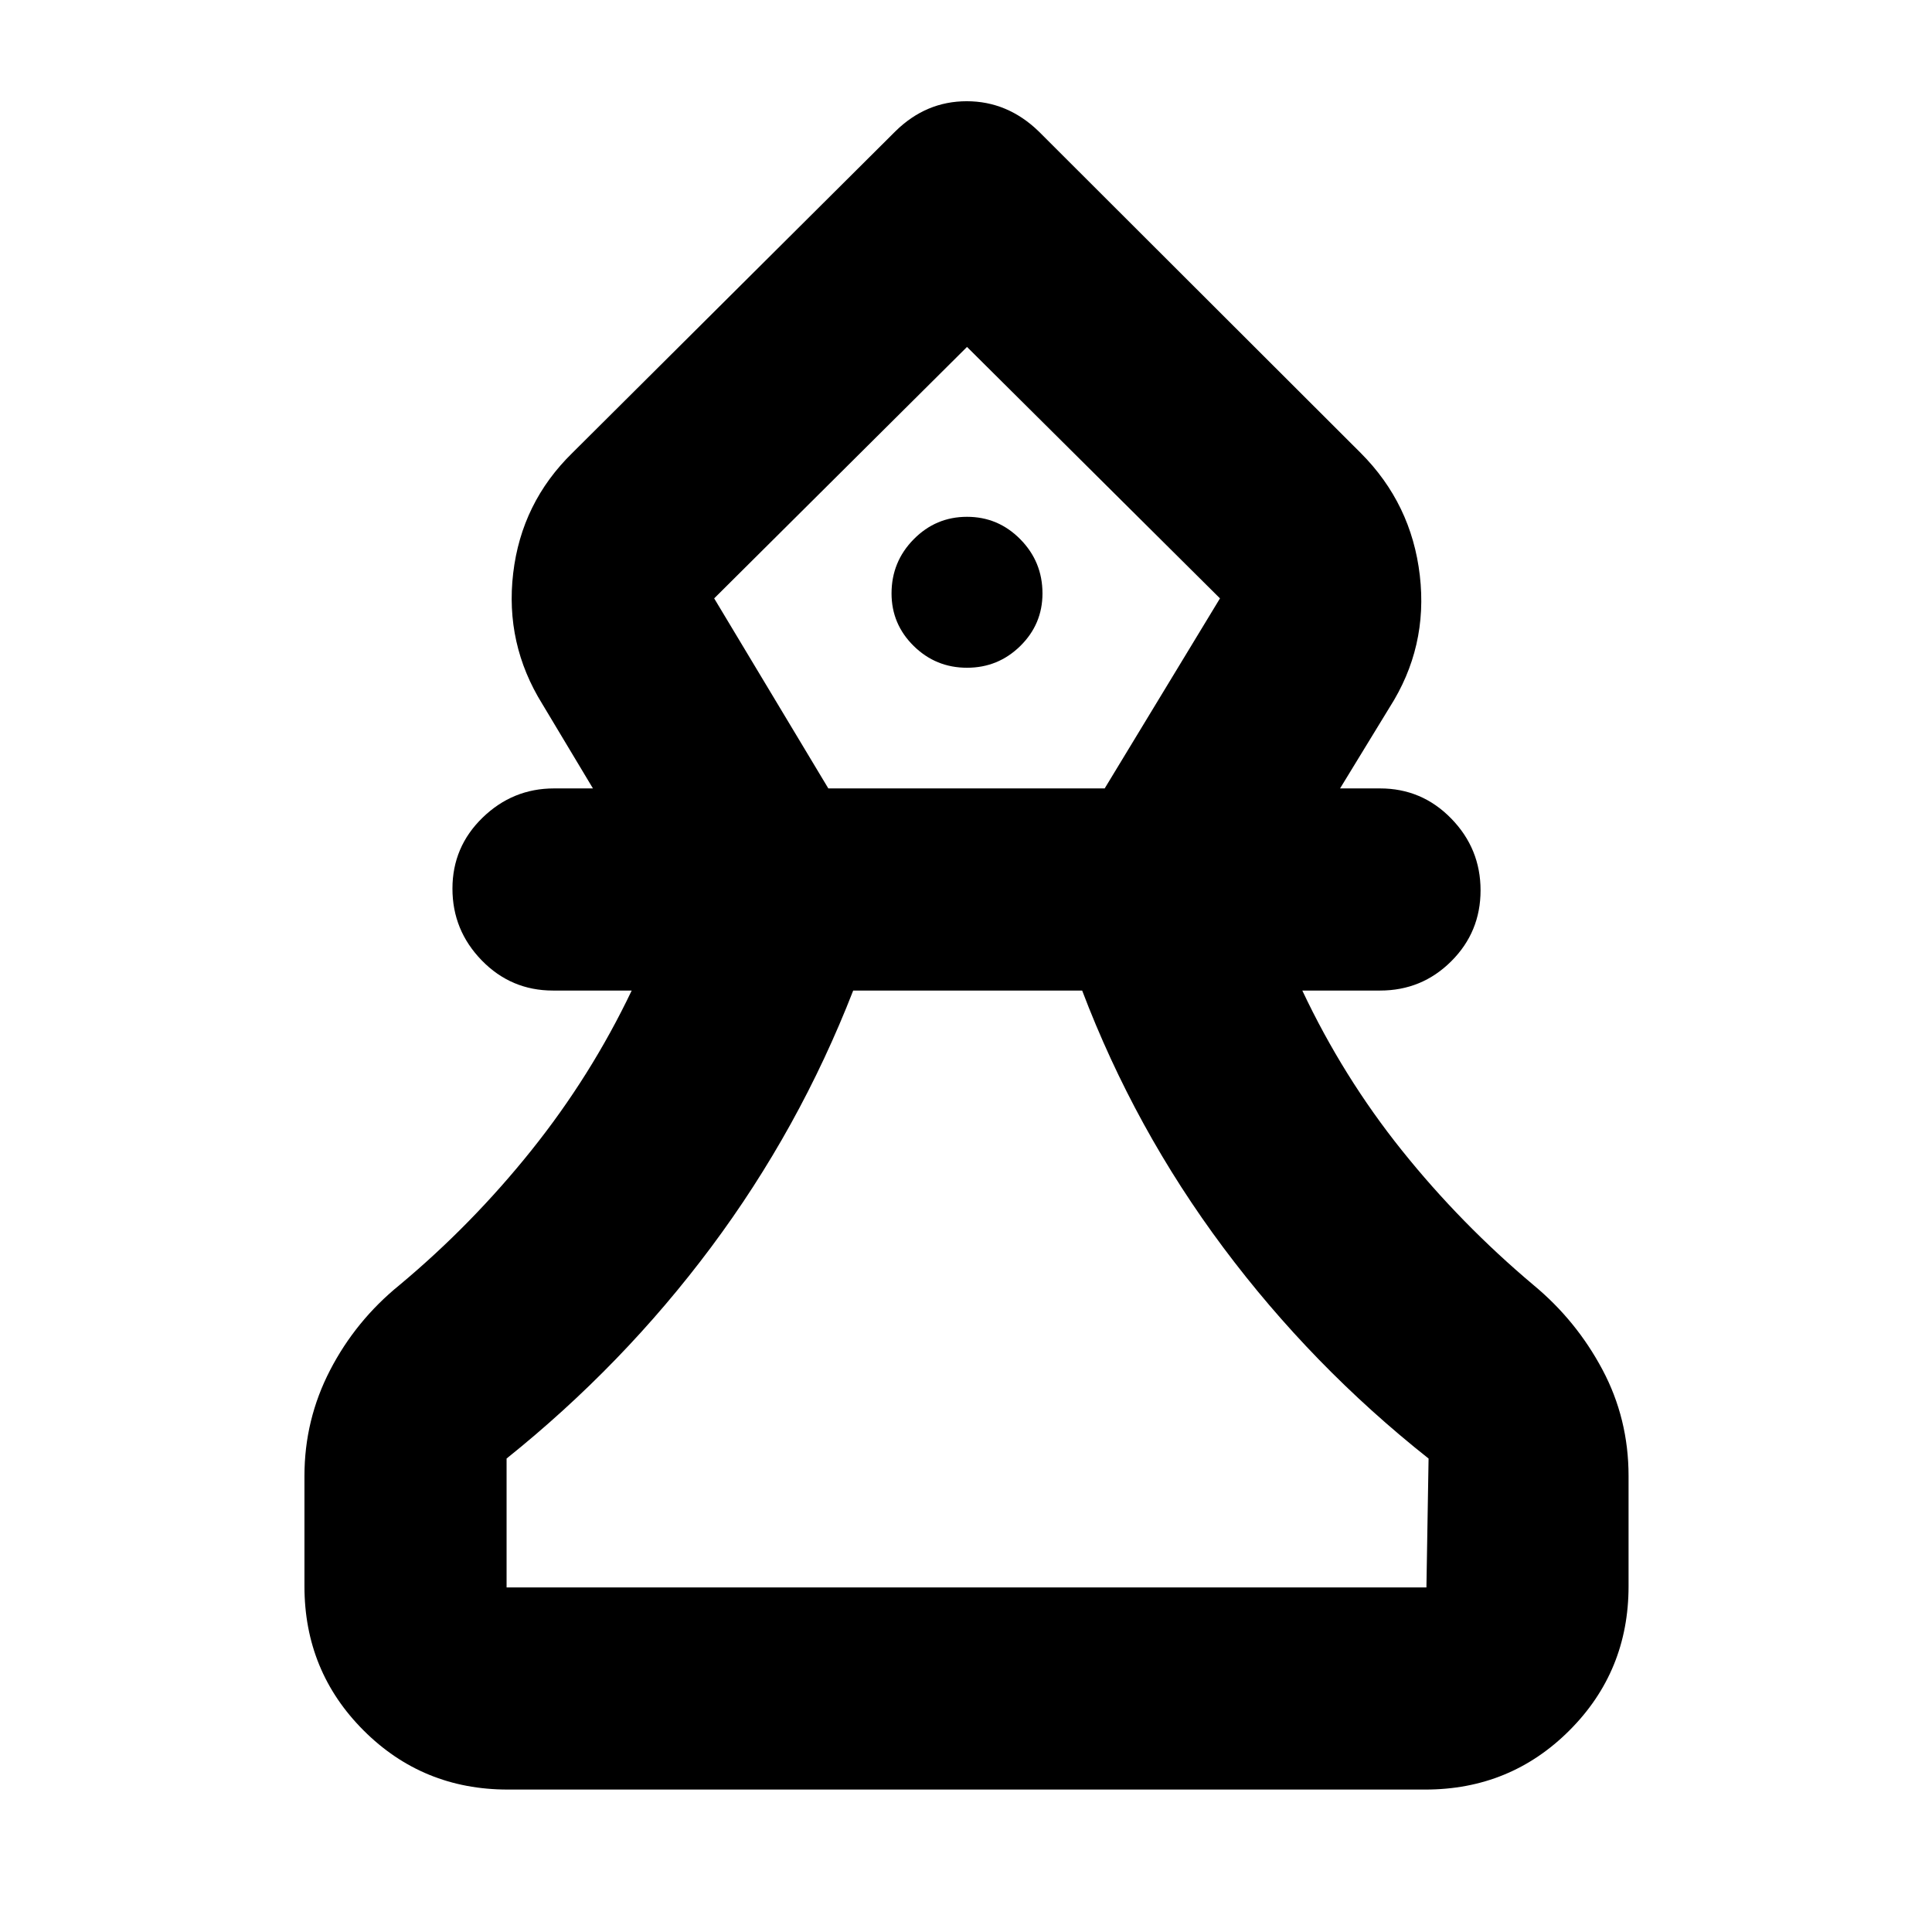 <svg xmlns="http://www.w3.org/2000/svg" height="24" viewBox="0 -960 960 960" width="24"><path d="M252.28-70.78q-42.24 0-71.62-29.38-29.38-29.38-29.38-71.62v-54.83q0-27.94 12.74-52.56 12.74-24.61 34.46-42.27 36.02-30.05 65.56-66.95 29.55-36.89 49.85-79.41h-39.13q-20.78 0-35.36-14.96-14.58-14.96-14.58-35.68 0-20.73 14.96-35.26 14.96-14.54 35.55-14.54h19.3l-25.11-41.87q-18.65-30-14.52-65.07 4.13-35.06 29.41-59.78L444.96-894.8q15.17-14.9 35.4-14.9 20.23 0 35.68 14.9l160.05 159.84q25.28 25.29 29.41 60.91 4.13 35.63-15.09 65.64l-24.54 40.17h19.87q20.78 0 35.36 14.96 14.58 14.95 14.58 35.68t-14.58 35.26q-14.58 14.54-35.36 14.54h-38.63q20.3 43.02 49.5 79.45 29.19 36.44 65.41 66.91 21.22 17.59 34.21 41.98 12.99 24.4 12.99 52.85v54.83q0 42.24-29.38 71.62-29.38 29.38-71.62 29.38H252.28Zm-.56-100.44h457.06l1.07-64.04q-57.94-45.87-101.97-104.8Q563.85-399 537.72-467.8H423.95q-26.8 68.8-70.55 127.45-43.75 58.65-101.68 105.09v64.04Zm159.87-397.02h137.32l57.29-94.43-125.7-124.94-125.63 124.94 56.72 94.43Zm68.91-59.96q15.5 0 26.5-10.83 11-10.84 11-26.1 0-15.74-11-26.9-11-11.17-26.5-11.17T454-692.03q-11 11.16-11 26.9 0 15.26 11 26.1 11 10.83 26.5 10.83Zm.57-159.41Zm0 616.39Z"/></svg>